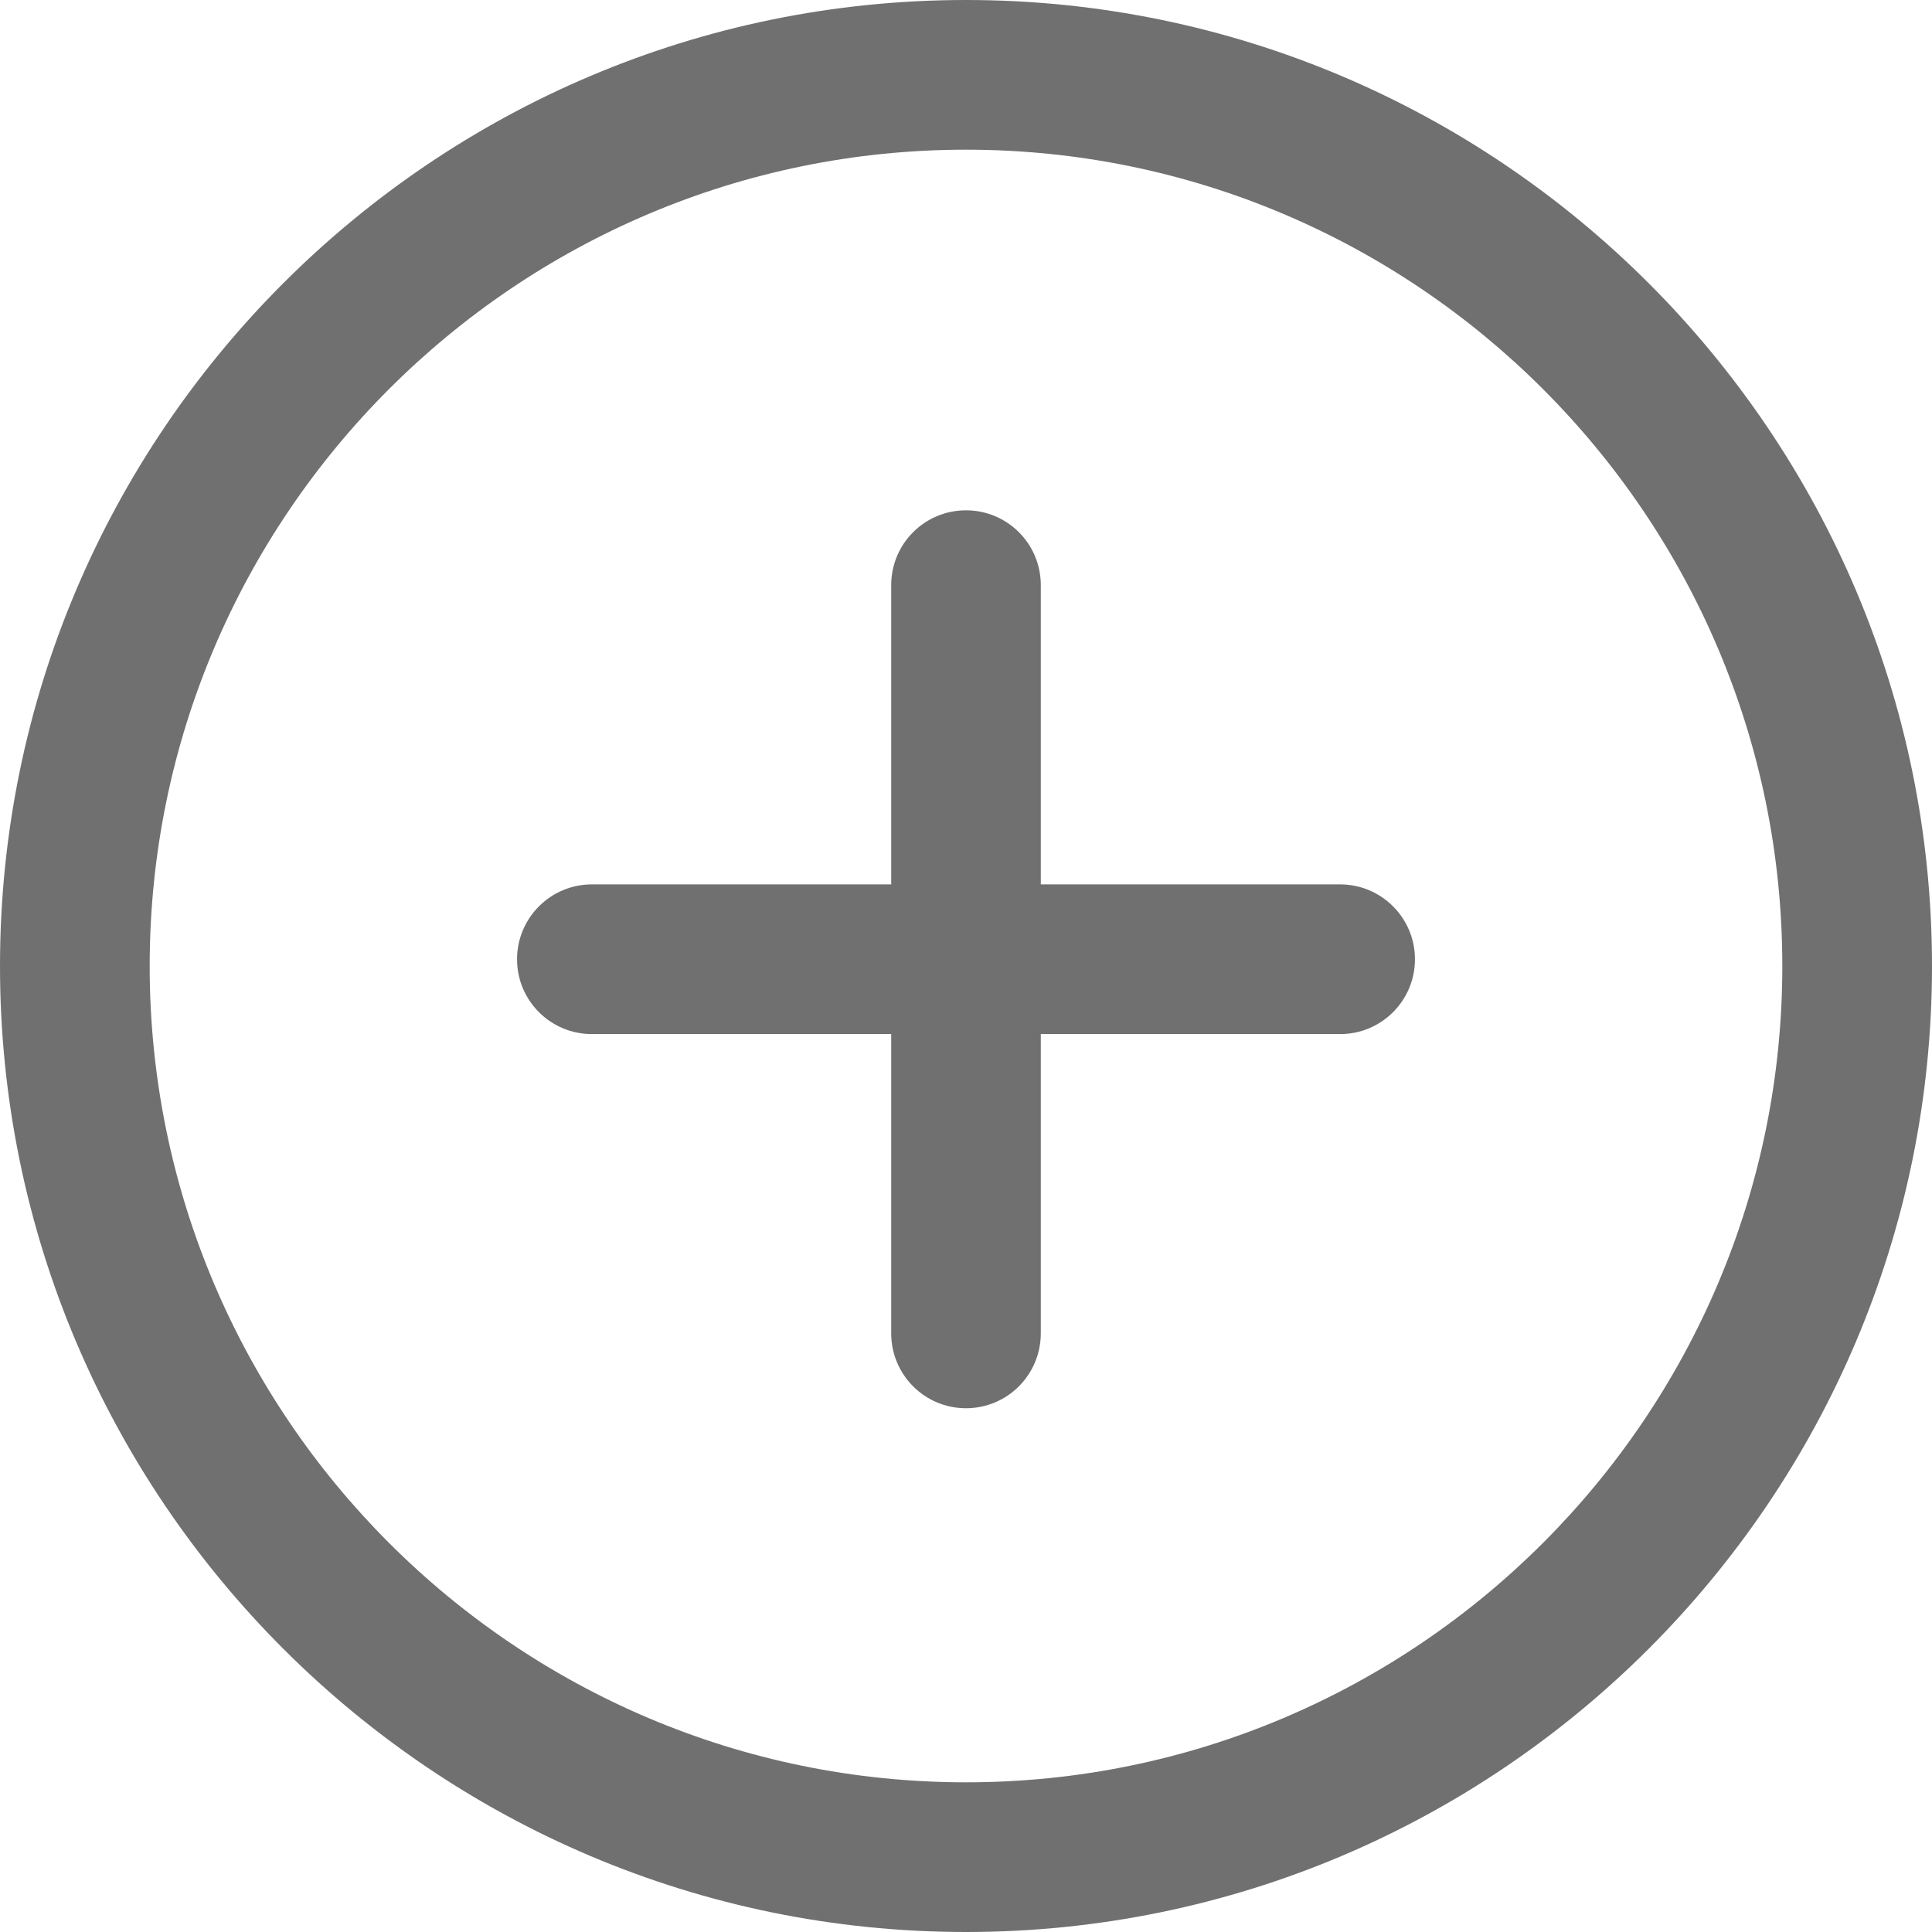 <svg width="21" height="21" viewBox="0 0 21 21" fill="none" xmlns="http://www.w3.org/2000/svg">
<path d="M10.5 0C4.71 0 0 4.71 0 10.5C0 16.29 4.71 21 10.5 21C16.29 21 21 16.289 21 10.5C21 4.711 16.29 0 10.5 0ZM10.5 19.373C5.608 19.373 1.627 15.393 1.627 10.5C1.627 5.607 5.608 1.627 10.5 1.627C15.392 1.627 19.373 5.607 19.373 10.5C19.373 15.393 15.393 19.373 10.5 19.373Z" fill="#707070"/>
<path d="M14.567 9.613H11.313V6.36C11.313 5.911 10.95 5.547 10.5 5.547C10.05 5.547 9.687 5.911 9.687 6.36V9.613H6.433C5.984 9.613 5.62 9.978 5.62 10.427C5.62 10.876 5.984 11.24 6.433 11.24H9.687V14.493C9.687 14.942 10.05 15.307 10.5 15.307C10.95 15.307 11.313 14.942 11.313 14.493V11.24H14.567C15.016 11.24 15.38 10.876 15.38 10.427C15.38 9.978 15.016 9.613 14.567 9.613Z" fill="#707070"/>
</svg>
